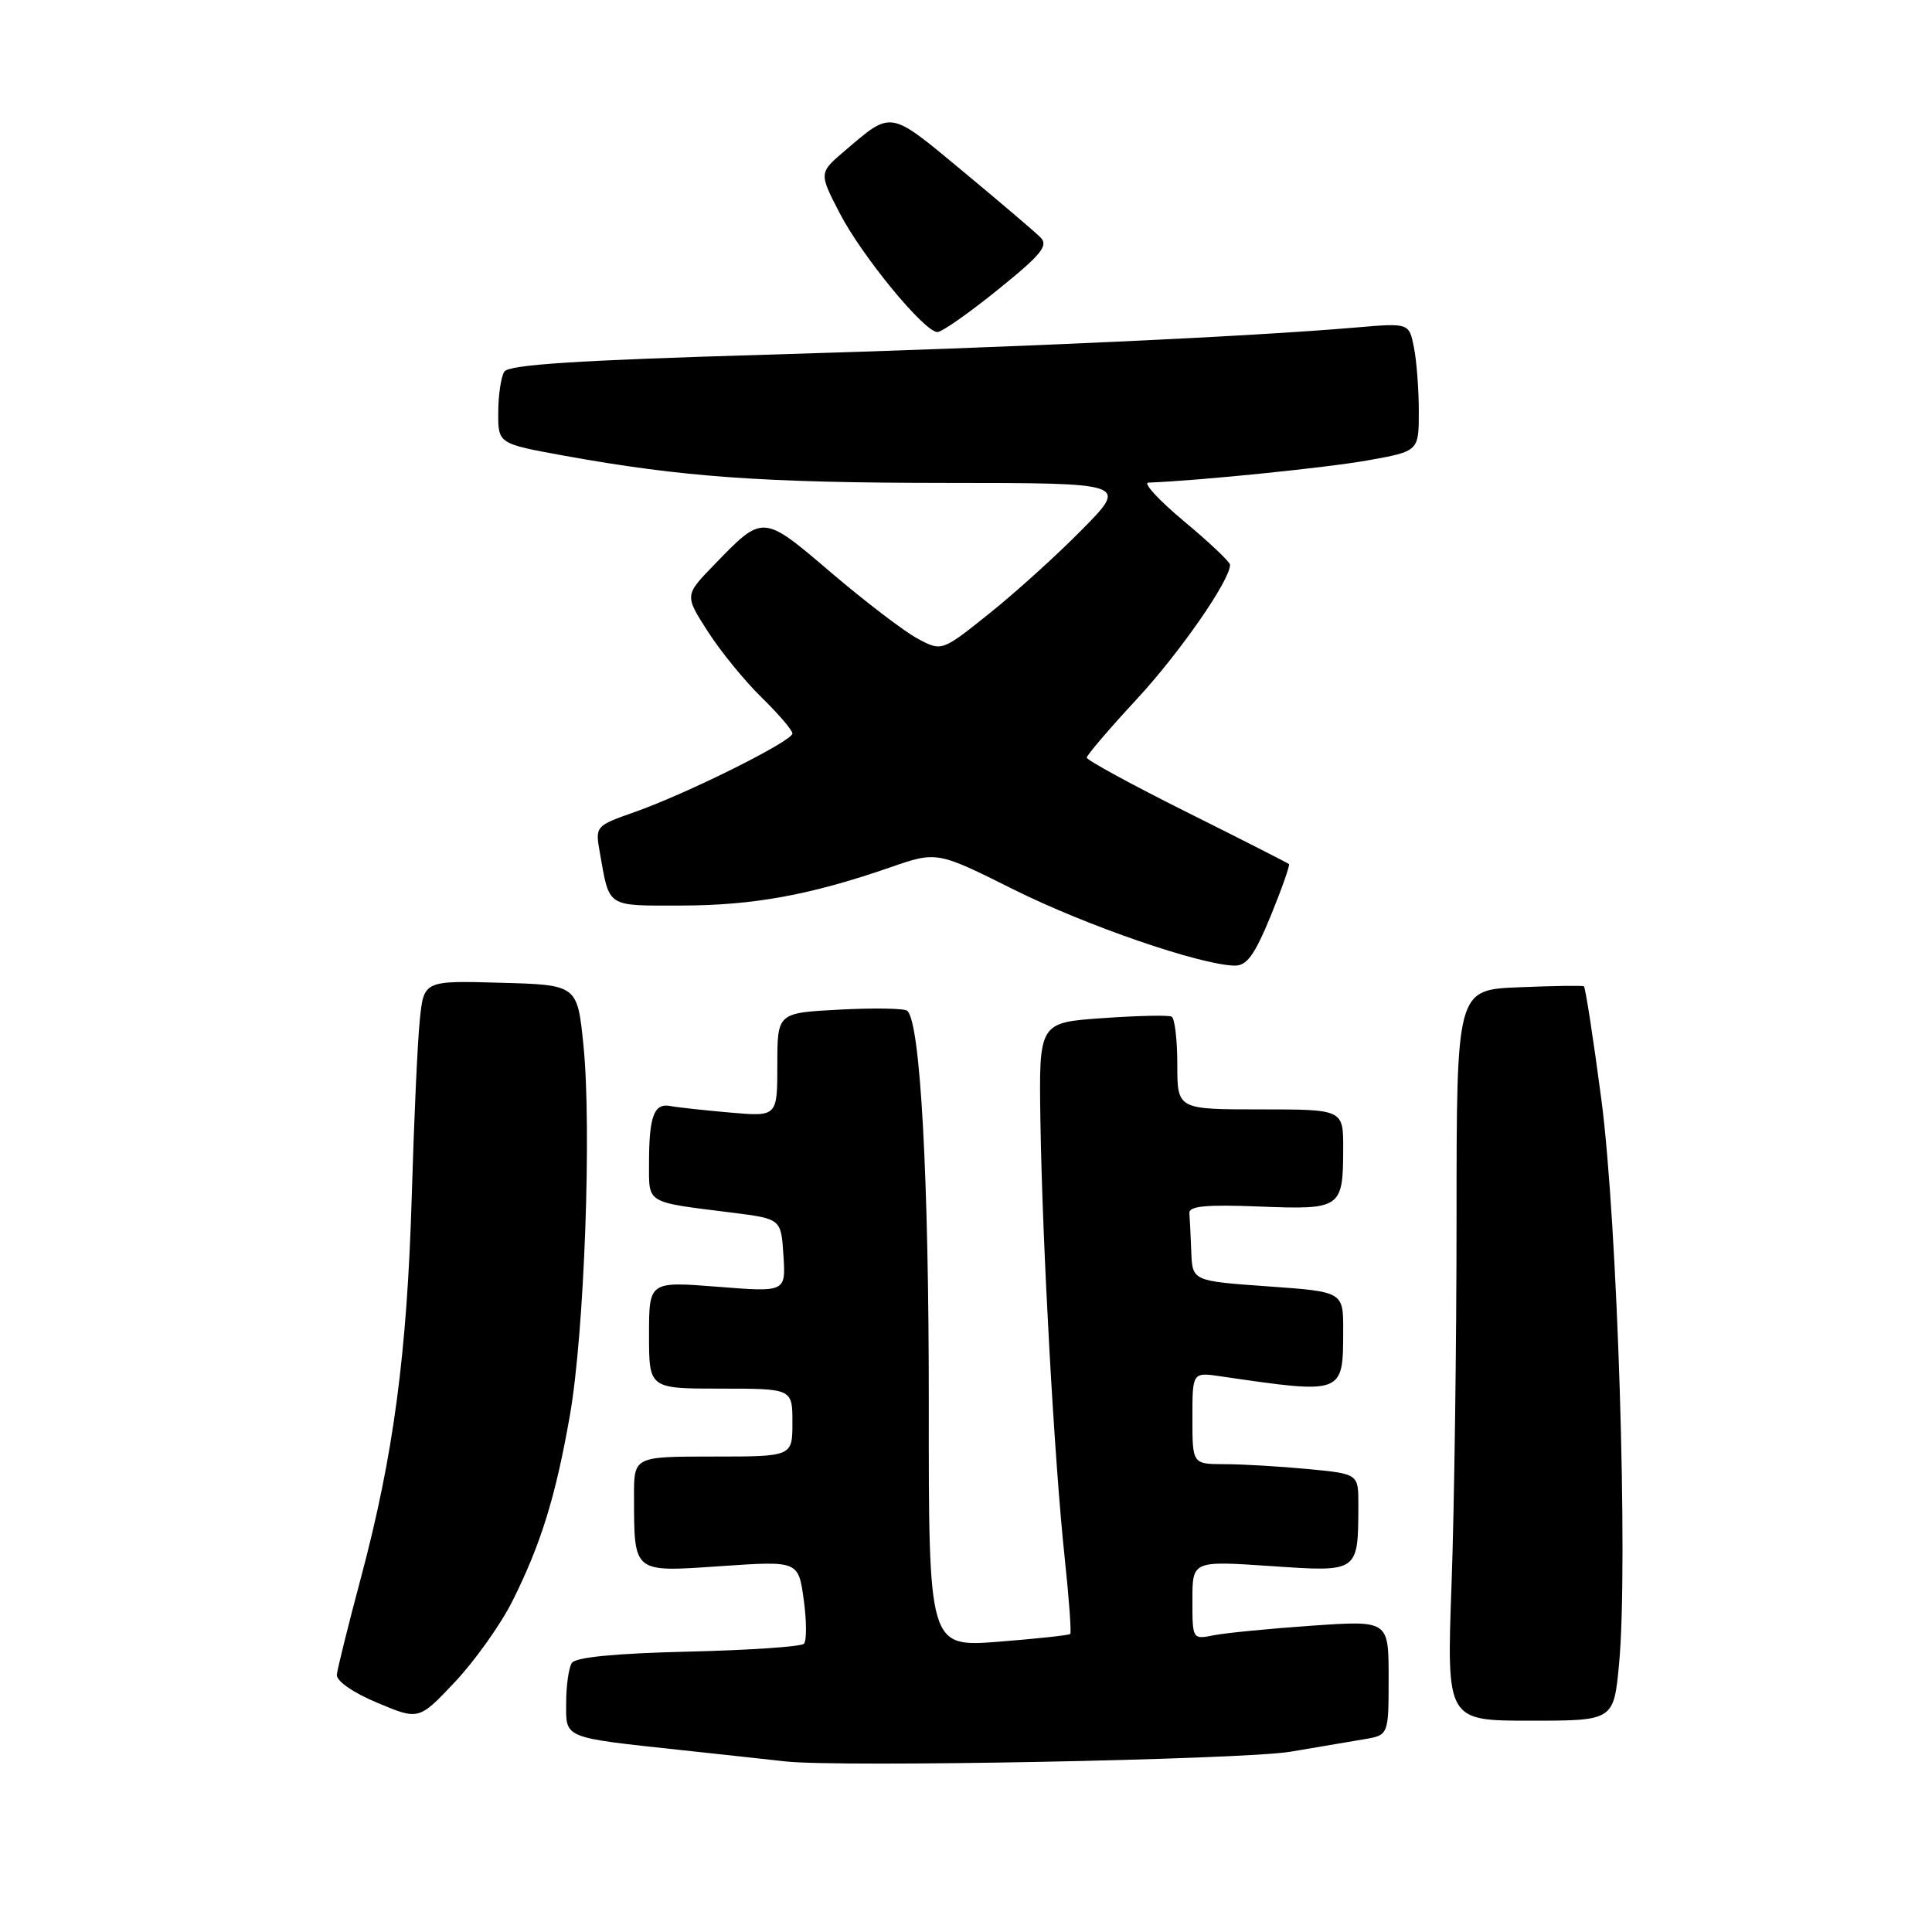 <?xml version="1.0" encoding="UTF-8" standalone="no"?>
<!DOCTYPE svg PUBLIC "-//W3C//DTD SVG 1.1//EN" "http://www.w3.org/Graphics/SVG/1.1/DTD/svg11.dtd" >
<svg xmlns="http://www.w3.org/2000/svg" xmlns:xlink="http://www.w3.org/1999/xlink" version="1.1" viewBox="0 0 256 256">
 <g >
 <path fill="currentColor"
d=" M 171.00 232.11 C 174.57 231.50 178.96 230.76 180.75 230.46 C 184.00 229.91 184.00 229.91 184.00 222.31 C 184.00 214.71 184.00 214.71 173.84 215.41 C 168.25 215.80 162.40 216.37 160.84 216.68 C 158.01 217.25 158.00 217.23 158.00 212.03 C 158.00 206.81 158.00 206.81 168.35 207.51 C 180.08 208.31 179.96 208.40 179.99 199.39 C 180.00 195.29 180.00 195.29 173.25 194.65 C 169.54 194.30 164.59 194.01 162.25 194.01 C 158.00 194.00 158.00 194.00 158.00 187.91 C 158.00 181.82 158.00 181.82 161.75 182.37 C 178.07 184.75 177.96 184.79 177.98 176.33 C 178.00 171.16 178.00 171.16 168.00 170.45 C 158.00 169.74 158.00 169.74 157.85 165.87 C 157.77 163.74 157.66 161.44 157.60 160.75 C 157.52 159.81 159.81 159.59 166.87 159.87 C 177.70 160.30 177.96 160.12 177.98 152.25 C 178.00 147.00 178.00 147.00 167.00 147.00 C 156.00 147.00 156.00 147.00 156.00 141.06 C 156.00 137.79 155.66 134.94 155.25 134.71 C 154.84 134.49 150.71 134.58 146.08 134.91 C 137.66 135.50 137.66 135.50 137.86 148.50 C 138.12 165.05 139.71 193.61 141.07 206.35 C 141.65 211.78 141.98 216.35 141.81 216.51 C 141.64 216.68 137.35 217.14 132.28 217.54 C 123.05 218.25 123.05 218.25 123.07 185.88 C 123.08 155.98 121.95 135.38 120.21 133.93 C 119.82 133.61 115.79 133.54 111.25 133.78 C 103.00 134.21 103.00 134.21 103.00 141.09 C 103.00 147.97 103.00 147.97 96.75 147.42 C 93.31 147.12 89.74 146.73 88.81 146.55 C 86.67 146.13 86.00 147.93 86.00 154.06 C 86.00 159.58 85.42 159.23 97.00 160.68 C 103.50 161.50 103.50 161.50 103.81 166.36 C 104.12 171.22 104.12 171.22 95.06 170.50 C 86.00 169.79 86.00 169.79 86.00 176.89 C 86.00 184.00 86.00 184.00 95.50 184.00 C 105.00 184.00 105.00 184.00 105.00 188.50 C 105.00 193.00 105.00 193.00 94.50 193.00 C 84.00 193.00 84.00 193.00 84.01 198.25 C 84.04 208.54 83.77 208.32 95.54 207.52 C 105.79 206.82 105.79 206.82 106.50 211.98 C 106.89 214.81 106.90 217.44 106.52 217.81 C 106.14 218.19 99.24 218.66 91.17 218.85 C 81.55 219.08 76.25 219.59 75.77 220.35 C 75.36 220.98 75.02 223.36 75.02 225.62 C 75.00 230.41 74.45 230.19 90.50 231.92 C 96.00 232.51 102.08 233.17 104.00 233.39 C 111.08 234.21 164.71 233.17 171.00 232.11 Z  M 67.91 212.13 C 71.69 204.57 73.64 198.26 75.52 187.50 C 77.43 176.59 78.42 149.48 77.31 138.50 C 76.50 130.50 76.50 130.50 66.33 130.22 C 56.15 129.93 56.15 129.93 55.62 135.22 C 55.32 138.12 54.85 148.60 54.56 158.50 C 53.94 179.35 52.14 192.87 47.84 209.00 C 46.15 215.32 44.71 221.14 44.63 221.91 C 44.56 222.74 46.79 224.29 50.00 225.63 C 55.50 227.94 55.50 227.94 60.30 222.85 C 62.93 220.05 66.36 215.23 67.91 212.13 Z  M 214.54 220.42 C 215.76 207.35 214.34 161.98 212.19 145.70 C 211.12 137.56 210.07 130.81 209.87 130.69 C 209.67 130.57 205.79 130.63 201.25 130.82 C 193.00 131.15 193.00 131.15 193.00 161.42 C 193.00 178.06 192.70 199.85 192.34 209.84 C 191.68 228.00 191.68 228.00 202.76 228.00 C 213.83 228.00 213.83 228.00 214.54 220.42 Z  M 168.37 121.38 C 169.86 117.73 170.95 114.63 170.79 114.49 C 170.63 114.35 164.54 111.25 157.25 107.61 C 149.96 103.97 144.00 100.72 144.00 100.39 C 144.00 100.07 146.98 96.58 150.62 92.65 C 156.33 86.48 162.96 76.94 162.99 74.84 C 163.00 74.47 160.26 71.88 156.91 69.09 C 153.56 66.29 151.43 63.98 152.16 63.95 C 158.83 63.70 175.83 61.97 181.25 61.00 C 188.00 59.79 188.00 59.79 188.00 54.52 C 188.00 51.62 187.71 47.80 187.35 46.02 C 186.71 42.79 186.71 42.79 179.60 43.40 C 165.62 44.60 134.87 46.02 101.53 47.00 C 76.40 47.74 67.41 48.32 66.82 49.25 C 66.39 49.94 66.02 52.37 66.02 54.65 C 66.00 58.79 66.00 58.79 74.75 60.38 C 90.44 63.22 101.12 63.98 125.47 63.99 C 149.44 64.00 149.44 64.00 143.47 70.08 C 140.19 73.42 134.64 78.45 131.14 81.25 C 124.79 86.34 124.79 86.34 121.57 84.61 C 119.80 83.66 114.67 79.74 110.17 75.91 C 101.00 68.09 101.15 68.10 94.61 74.86 C 90.71 78.88 90.71 78.88 93.80 83.69 C 95.50 86.34 98.72 90.28 100.95 92.45 C 103.18 94.63 105.00 96.76 105.00 97.19 C 105.00 98.20 91.11 105.12 84.18 107.57 C 78.88 109.44 78.86 109.46 79.48 112.97 C 80.79 120.35 80.25 120.00 90.32 119.99 C 99.85 119.97 107.39 118.59 117.96 114.93 C 124.15 112.79 124.15 112.79 134.33 117.87 C 143.89 122.64 158.94 127.83 163.57 127.95 C 165.20 127.99 166.22 126.59 168.37 121.38 Z  M 132.23 38.38 C 138.04 33.69 138.97 32.54 137.84 31.43 C 137.11 30.70 132.46 26.74 127.52 22.64 C 117.77 14.55 118.23 14.63 112.00 19.93 C 108.50 22.90 108.50 22.90 111.25 28.22 C 114.21 33.94 122.48 44.00 124.22 44.00 C 124.80 44.00 128.41 41.47 132.23 38.38 Z "/>
</g>
</svg>